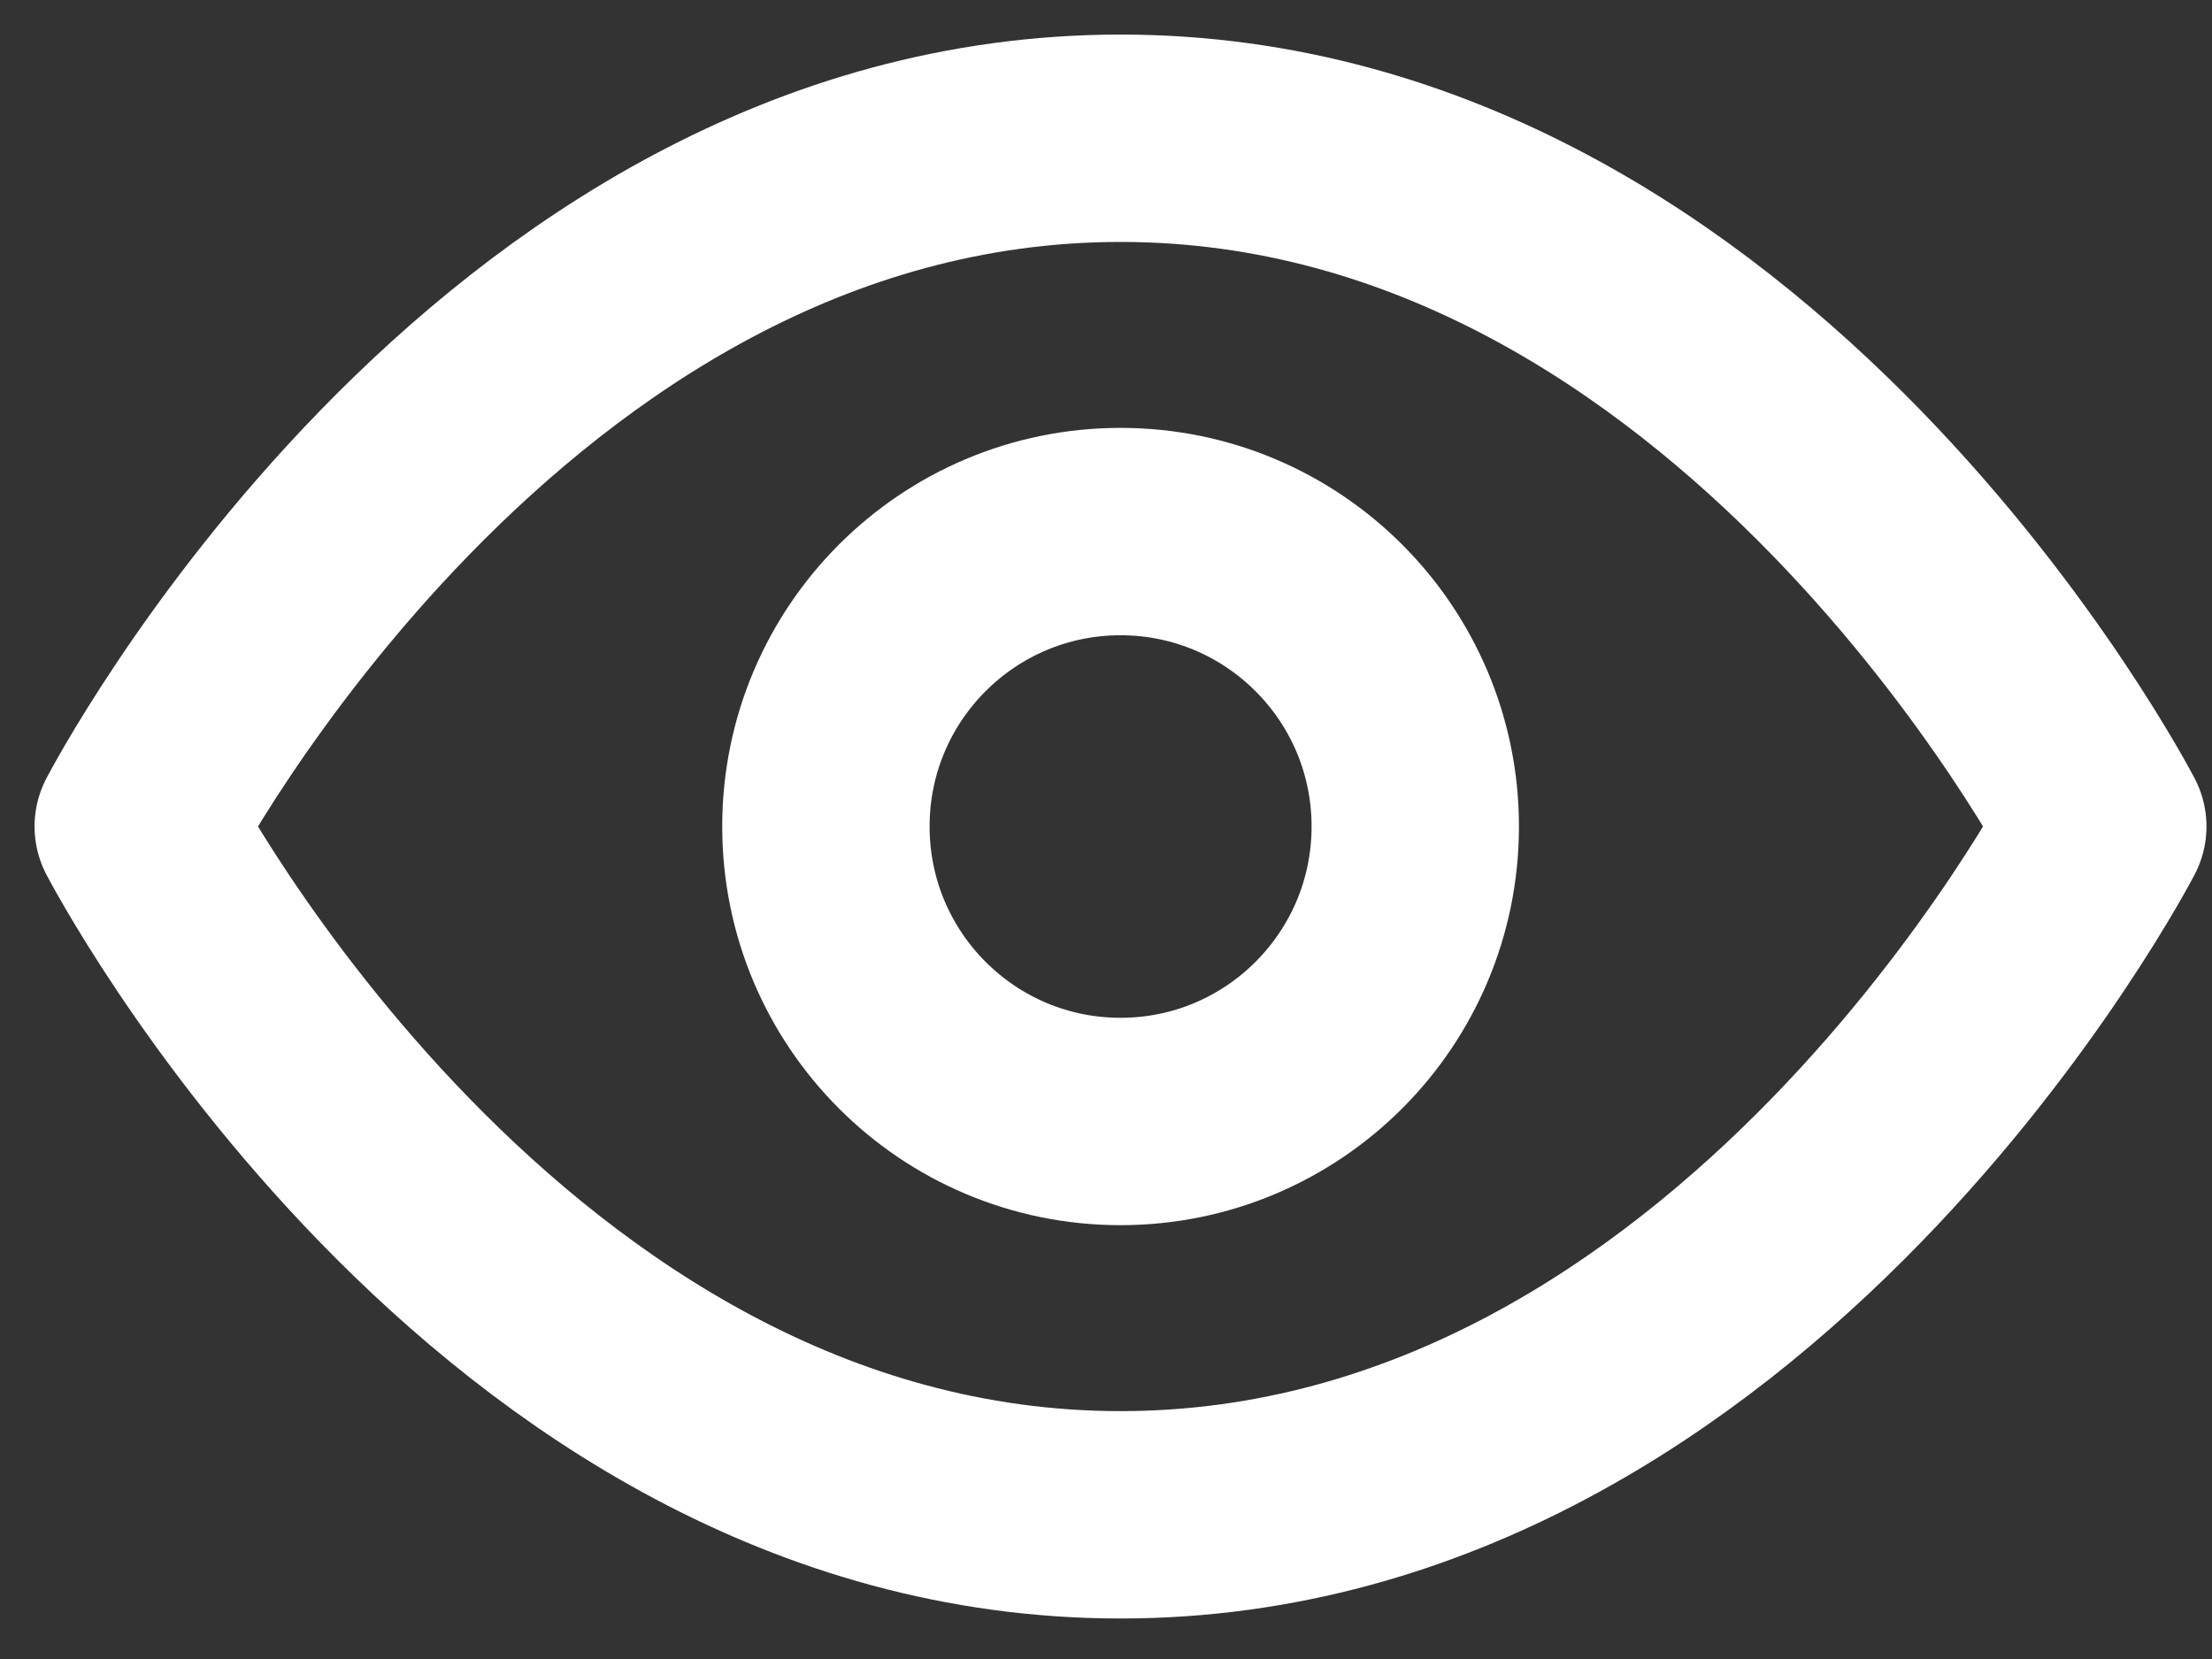 <svg width="16" height="12" viewBox="0 0 16 12" fill="none" xmlns="http://www.w3.org/2000/svg">
<rect x="0" y="0" width="16" height="12" fill="#333333" stroke="none"/>
<path d="M8.105 1C3.584 1 1 5.978 1 5.978C1 5.978 3.584 10.957 8.105 10.957C12.627 10.957 15.21 5.978 15.21 5.978C15.21 5.978 12.627 1 8.105 1Z" stroke="white" stroke-width="1.5" stroke-linecap="round" stroke-linejoin="round"/>
<path d="M8.105 8.112C9.282 8.112 10.237 7.157 10.237 5.978C10.237 4.8 9.282 3.845 8.105 3.845C6.928 3.845 5.974 4.8 5.974 5.978C5.974 7.157 6.928 8.112 8.105 8.112Z" stroke="white" stroke-width="1.5" stroke-linecap="round" stroke-linejoin="round"/>
</svg>
